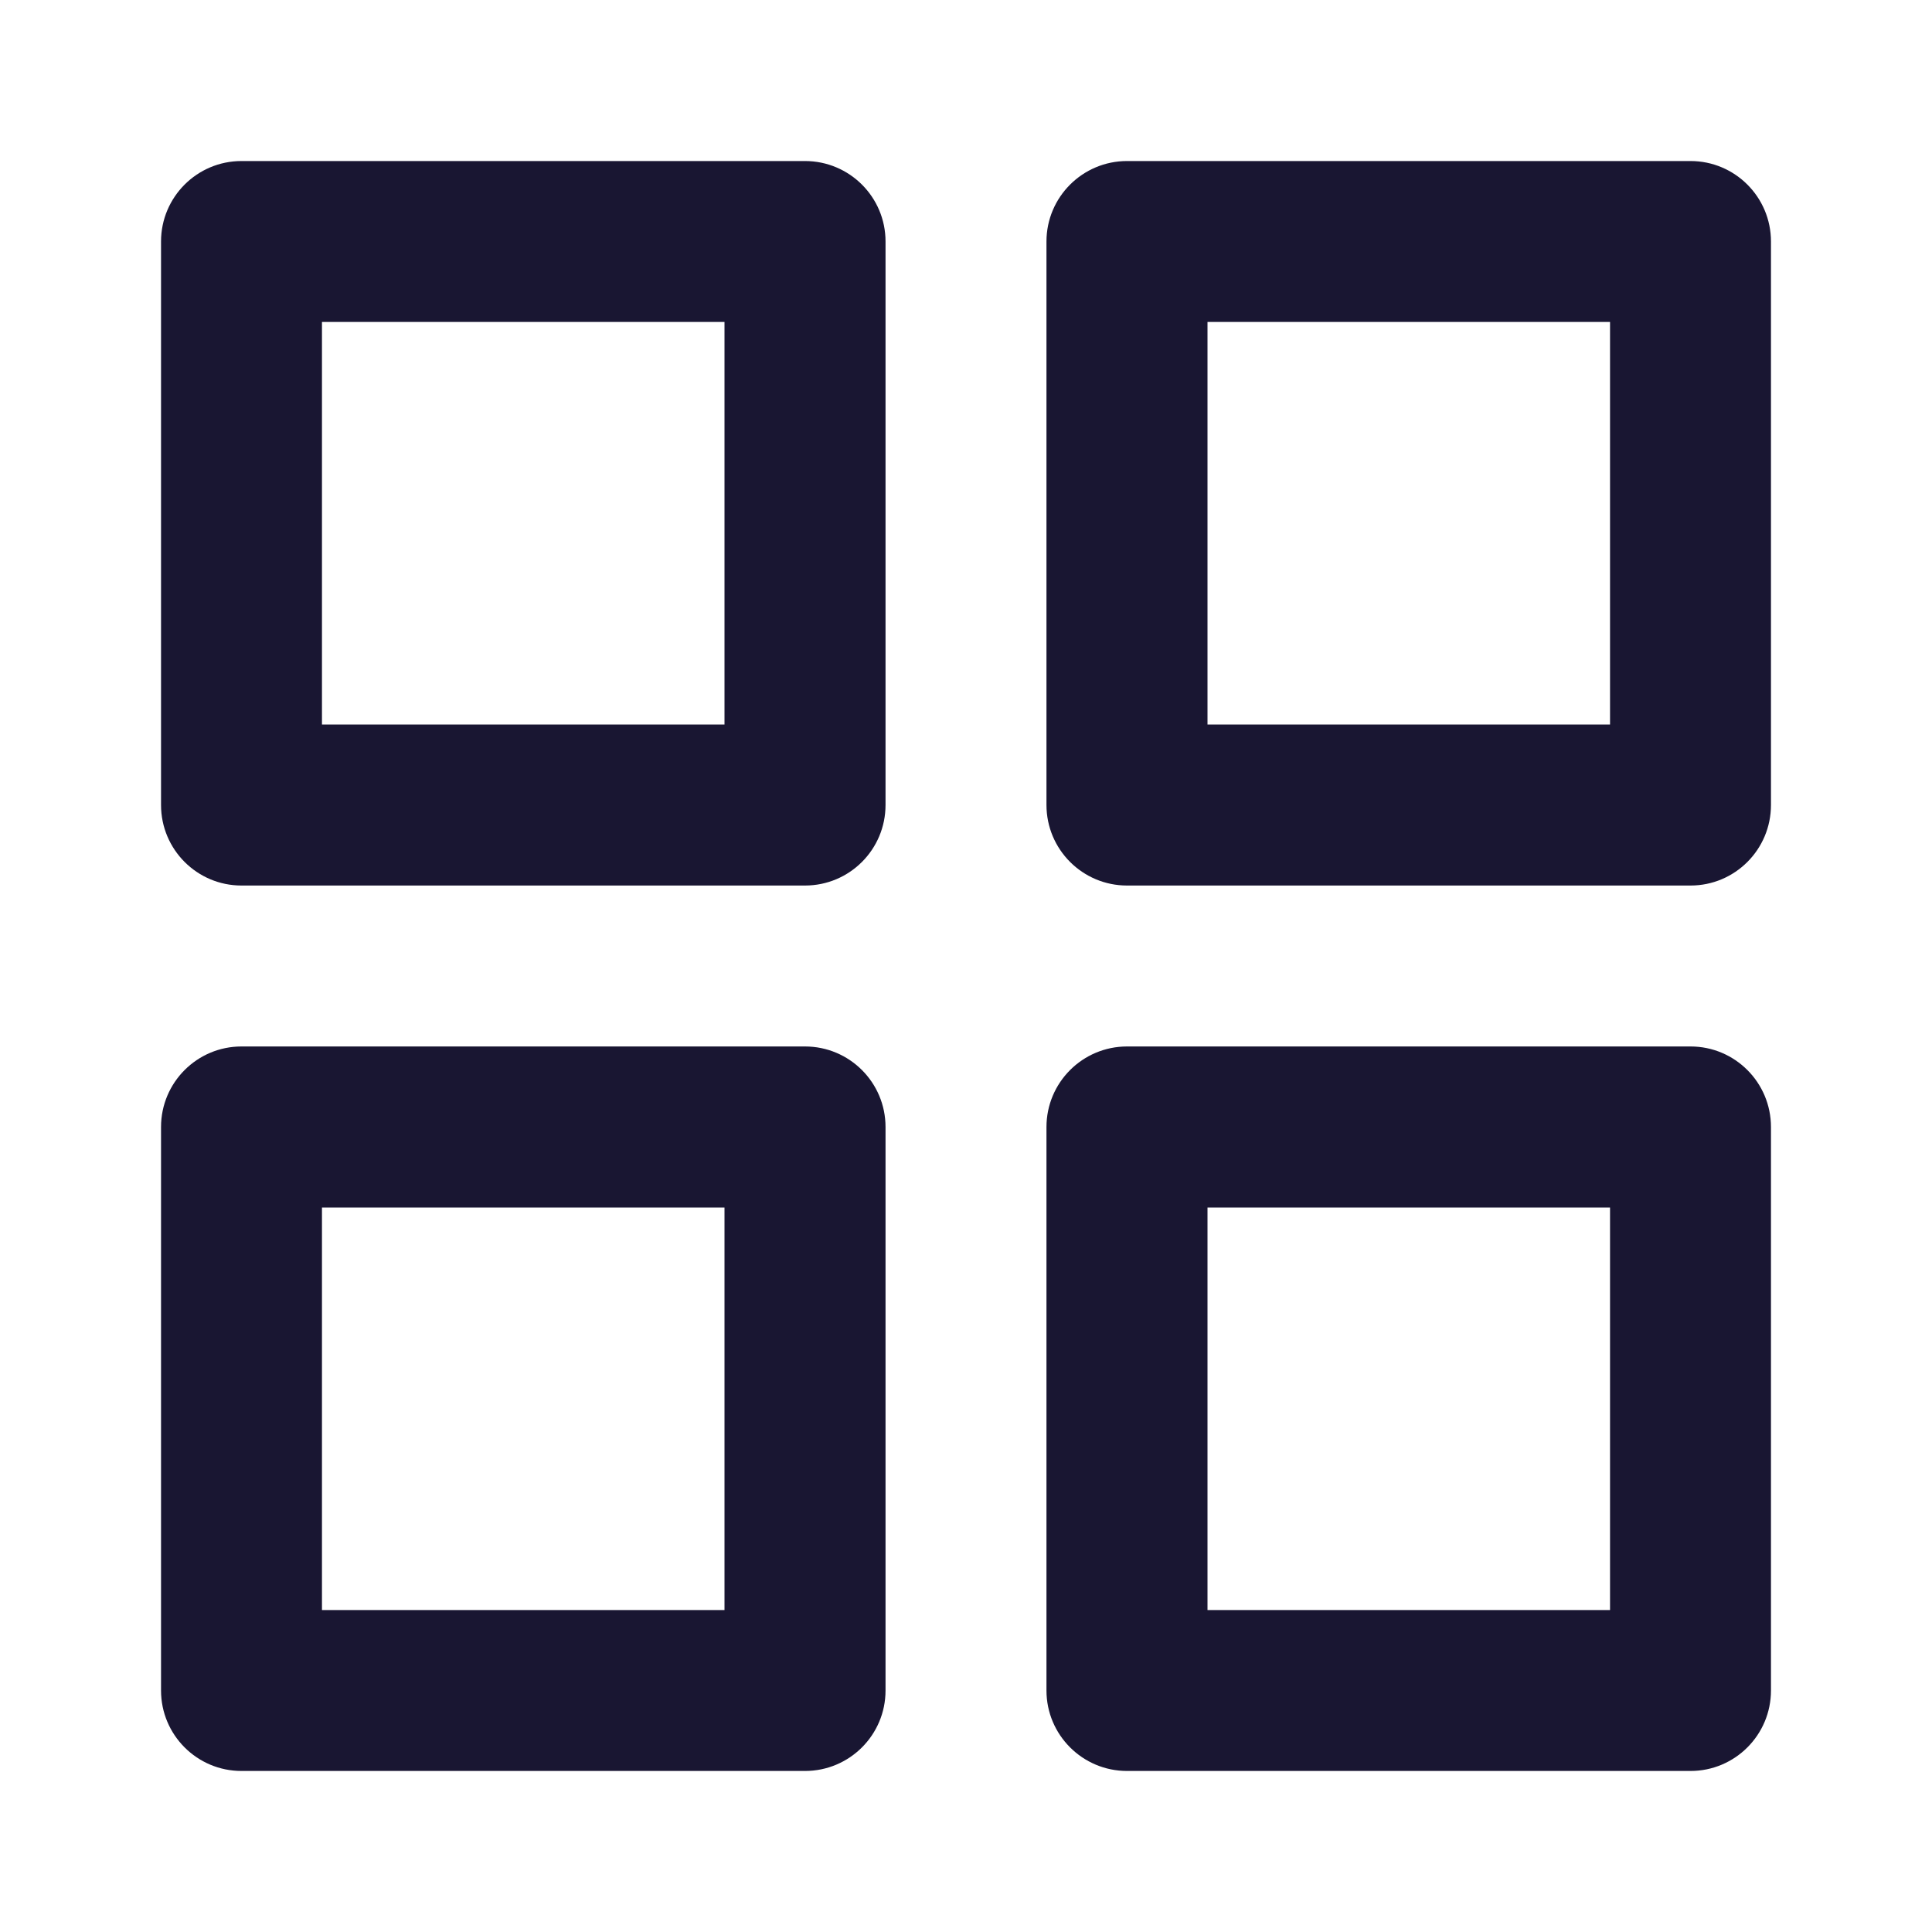 <svg width="20" height="20" viewBox="0 0 20 20" fill="none" xmlns="http://www.w3.org/2000/svg">
<path fill-rule="evenodd" clip-rule="evenodd" d="M1.667 2.5C1.667 2.04 2.04 1.667 2.5 1.667H8.333C8.794 1.667 9.167 2.04 9.167 2.5V8.333C9.167 8.794 8.794 9.167 8.333 9.167H2.5C2.04 9.167 1.667 8.794 1.667 8.333V2.5ZM3.333 3.333V7.5H7.5V3.333H3.333Z" fill="#191632"/>
<path fill-rule="evenodd" clip-rule="evenodd" d="M10.833 2.5C10.833 2.04 11.207 1.667 11.667 1.667H17.5C17.96 1.667 18.333 2.04 18.333 2.5V8.333C18.333 8.794 17.96 9.167 17.5 9.167H11.667C11.207 9.167 10.833 8.794 10.833 8.333V2.5ZM12.5 3.333V7.5H16.667V3.333H12.5Z" fill="#191632"/>
<path fill-rule="evenodd" clip-rule="evenodd" d="M10.833 11.667C10.833 11.206 11.207 10.833 11.667 10.833H17.5C17.96 10.833 18.333 11.206 18.333 11.667V17.5C18.333 17.96 17.96 18.333 17.5 18.333H11.667C11.207 18.333 10.833 17.96 10.833 17.5V11.667ZM12.5 12.5V16.667H16.667V12.5H12.5Z" fill="#191632"/>
<path fill-rule="evenodd" clip-rule="evenodd" d="M1.667 11.667C1.667 11.206 2.04 10.833 2.5 10.833H8.333C8.794 10.833 9.167 11.206 9.167 11.667V17.5C9.167 17.96 8.794 18.333 8.333 18.333H2.5C2.04 18.333 1.667 17.96 1.667 17.5V11.667ZM3.333 12.5V16.667H7.5V12.5H3.333Z" fill="#191632"/>
</svg>
